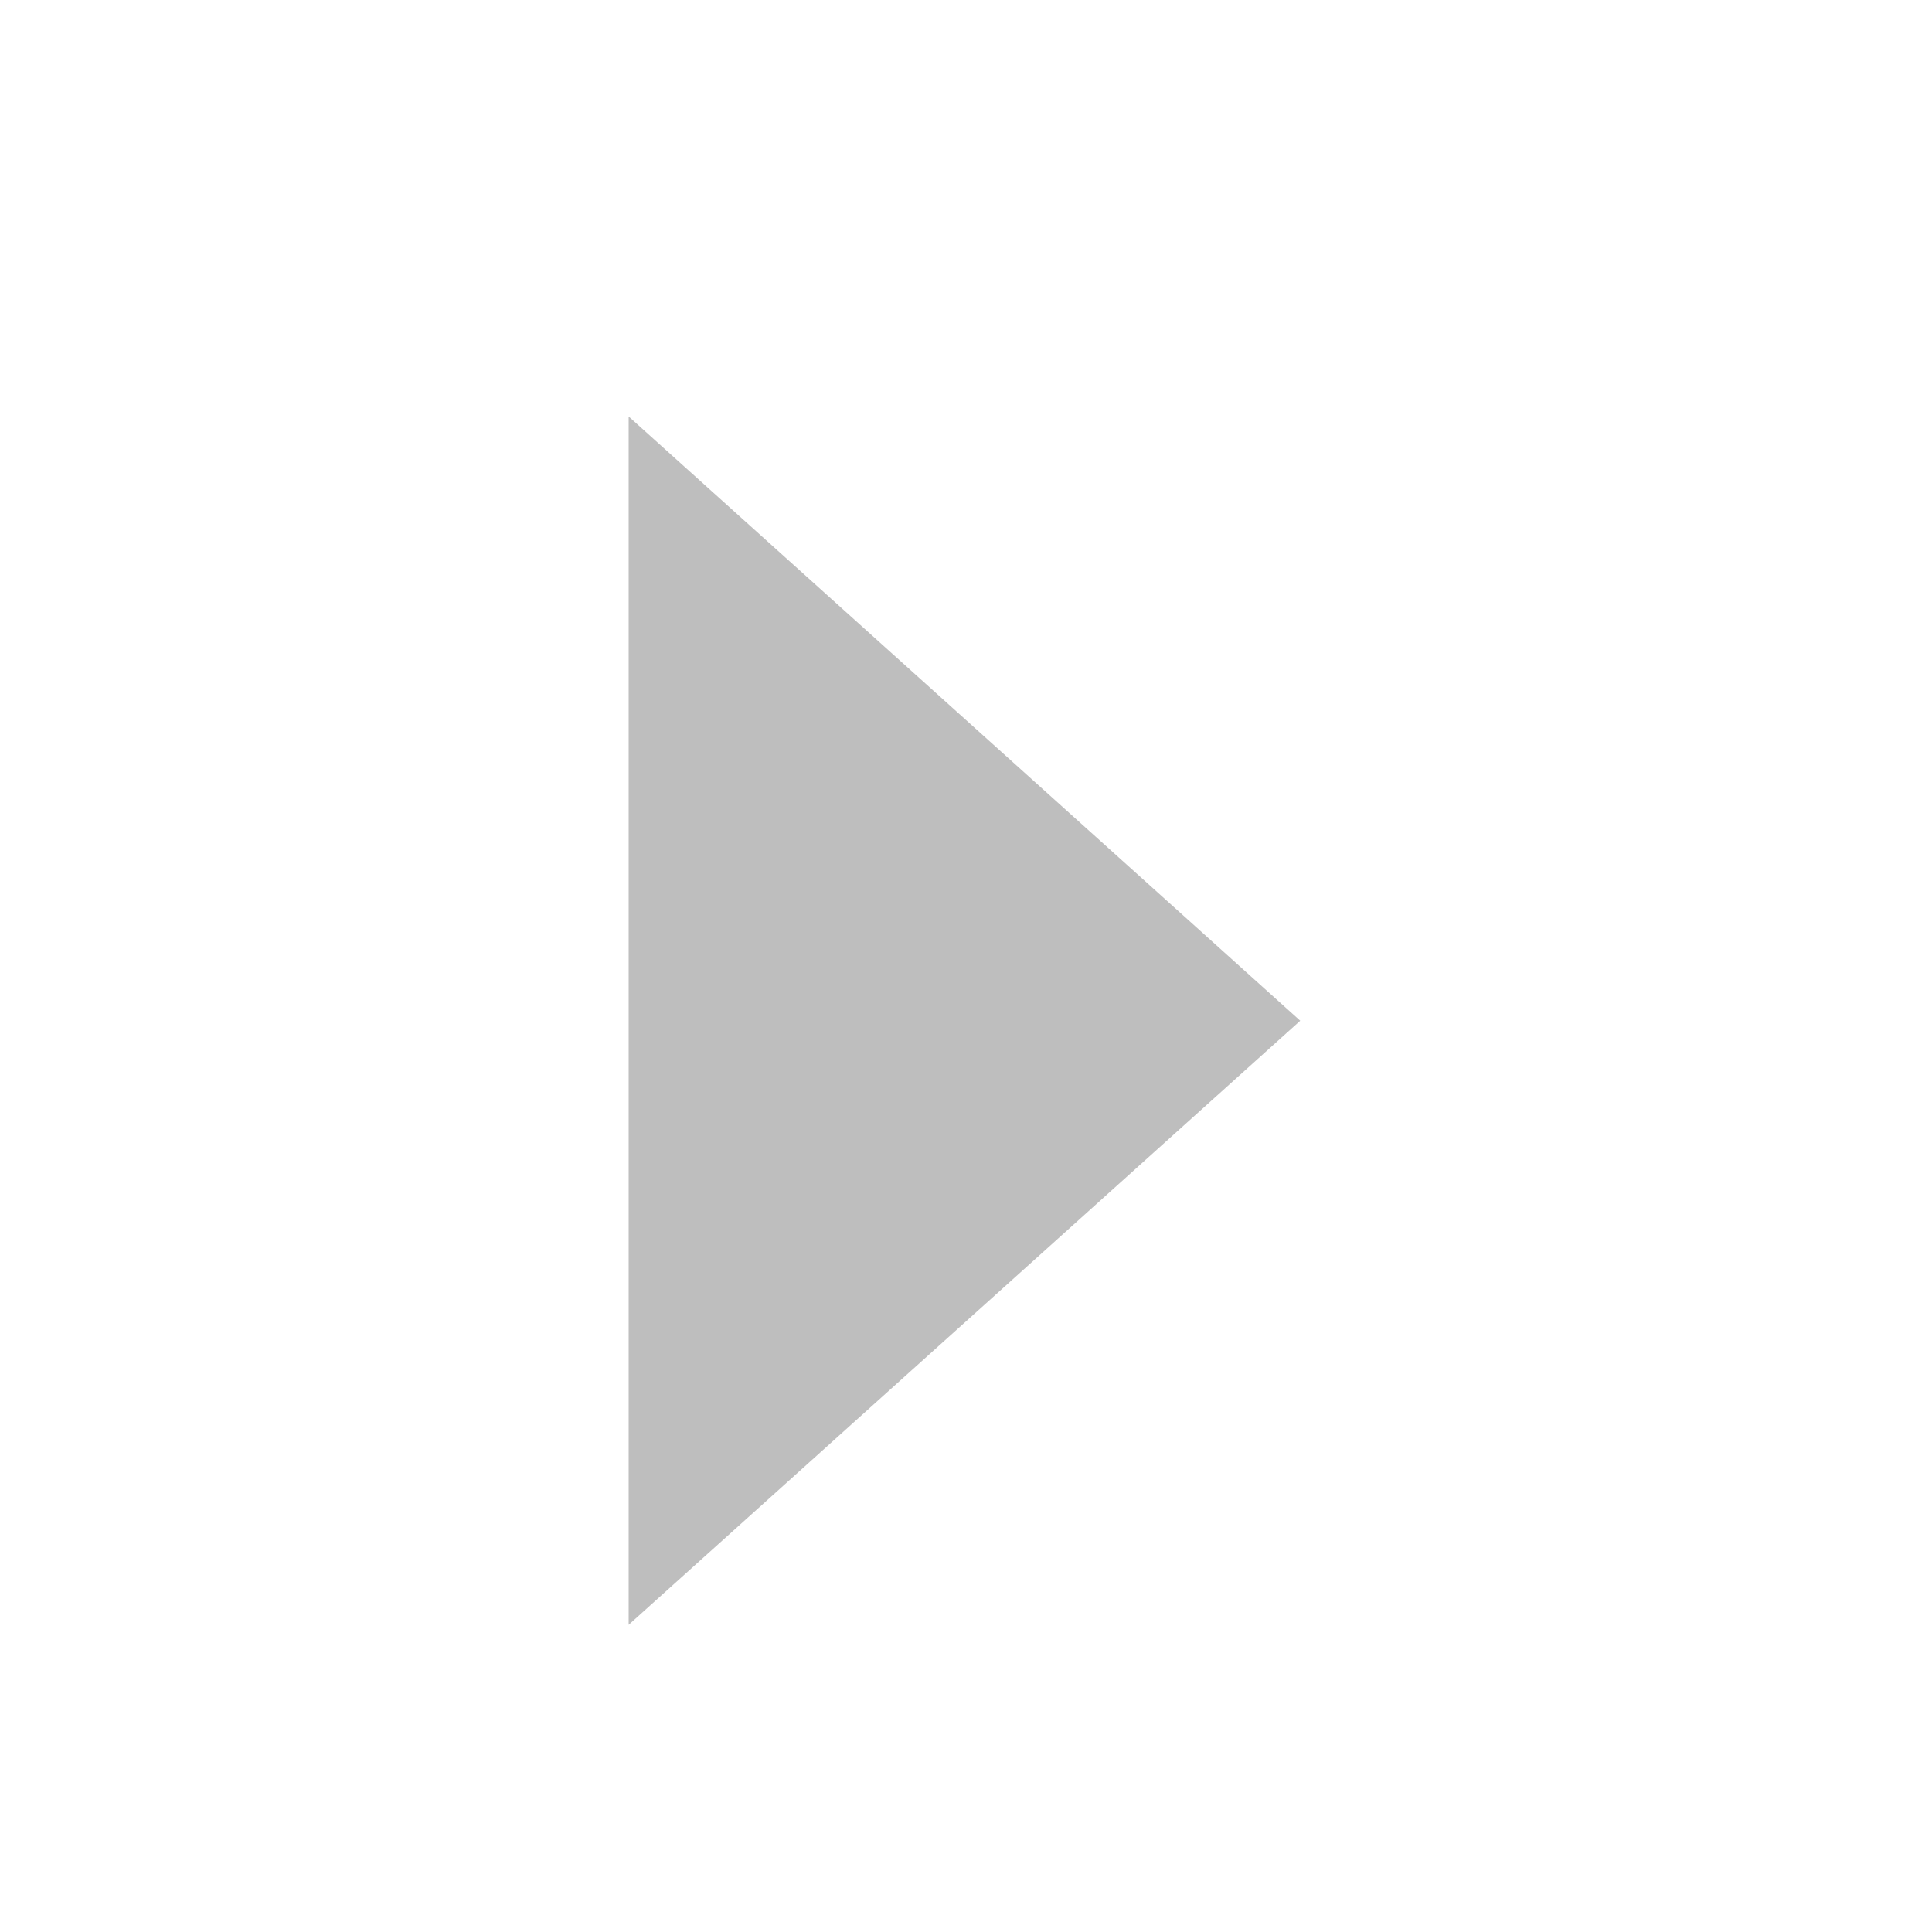 <?xml version="1.0" encoding="UTF-8" standalone="no"?>
<!-- Created with Inkscape (http://www.inkscape.org/) -->

<svg
   xmlns:dc="http://purl.org/dc/elements/1.1/"
   xmlns:cc="http://creativecommons.org/ns#"
   xmlns:rdf="http://www.w3.org/1999/02/22-rdf-syntax-ns#"
   xmlns:svg="http://www.w3.org/2000/svg"
   xmlns="http://www.w3.org/2000/svg"
   xmlns:sodipodi="http://sodipodi.sourceforge.net/DTD/sodipodi-0.dtd"
   xmlns:inkscape="http://www.inkscape.org/namespaces/inkscape"
   width="16"
   height="16"
   id="svg2"
   sodipodi:version="0.32"
   inkscape:version="0.48+devel r12487"
   version="1.0"
   sodipodi:docname="edit-redo-symbolic.svg"
   inkscape:output_extension="org.inkscape.output.svg.inkscape">
  <defs
     id="defs4" />
  <sodipodi:namedview
     id="base"
     pagecolor="#ffffff"
     bordercolor="#9a9a9a"
     borderopacity="1"
     inkscape:pageopacity="0.0"
     inkscape:pageshadow="2"
     inkscape:zoom="18.898433"
     inkscape:cx="-0.66837662"
     inkscape:cy="6.7858294"
     inkscape:document-units="px"
     inkscape:current-layer="layer3"
     showgrid="false"
     inkscape:showpageshadow="false"
     showguides="true"
     inkscape:guide-bbox="true"
     inkscape:window-width="1366"
     inkscape:window-height="714"
     inkscape:window-x="0"
     inkscape:window-y="30"
     inkscape:window-maximized="1">
    <inkscape:grid
       type="xygrid"
       id="grid3672"
       visible="true"
       enabled="true" />
  </sodipodi:namedview>
  <g
     inkscape:groupmode="layer"
     id="layer3"
     inkscape:label="Arrow"
     style="display:inline">
    <g
       transform="matrix(-0.556,0,0,0.556,21.333,-563.312)"
       id="layer1"
       inkscape:label="Capa 1"
       style="fill:#bebebe;fill-opacity:1">
      <path
         inkscape:transform-center-y="5.9004165e-05"
         inkscape:transform-center-x="1.6666688"
         transform="matrix(1.455,0,0,2.267,13.547,979.902)"
         d="M 10.624,25.342 3.749,21.373 10.624,17.403 Z"
         inkscape:randomized="0"
         inkscape:rounded="0"
         inkscape:flatsided="true"
         sodipodi:arg2="2.0943951"
         sodipodi:arg1="1.0471976"
         sodipodi:r2="2.2916794"
         sodipodi:r1="4.5833588"
         sodipodi:cy="21.372744"
         sodipodi:cx="8.3323383"
         sodipodi:sides="3"
         id="path4035"
         style="fill:#bebebe;fill-opacity:1;stroke:none"
         sodipodi:type="star" />
    </g>
  </g>
</svg>
